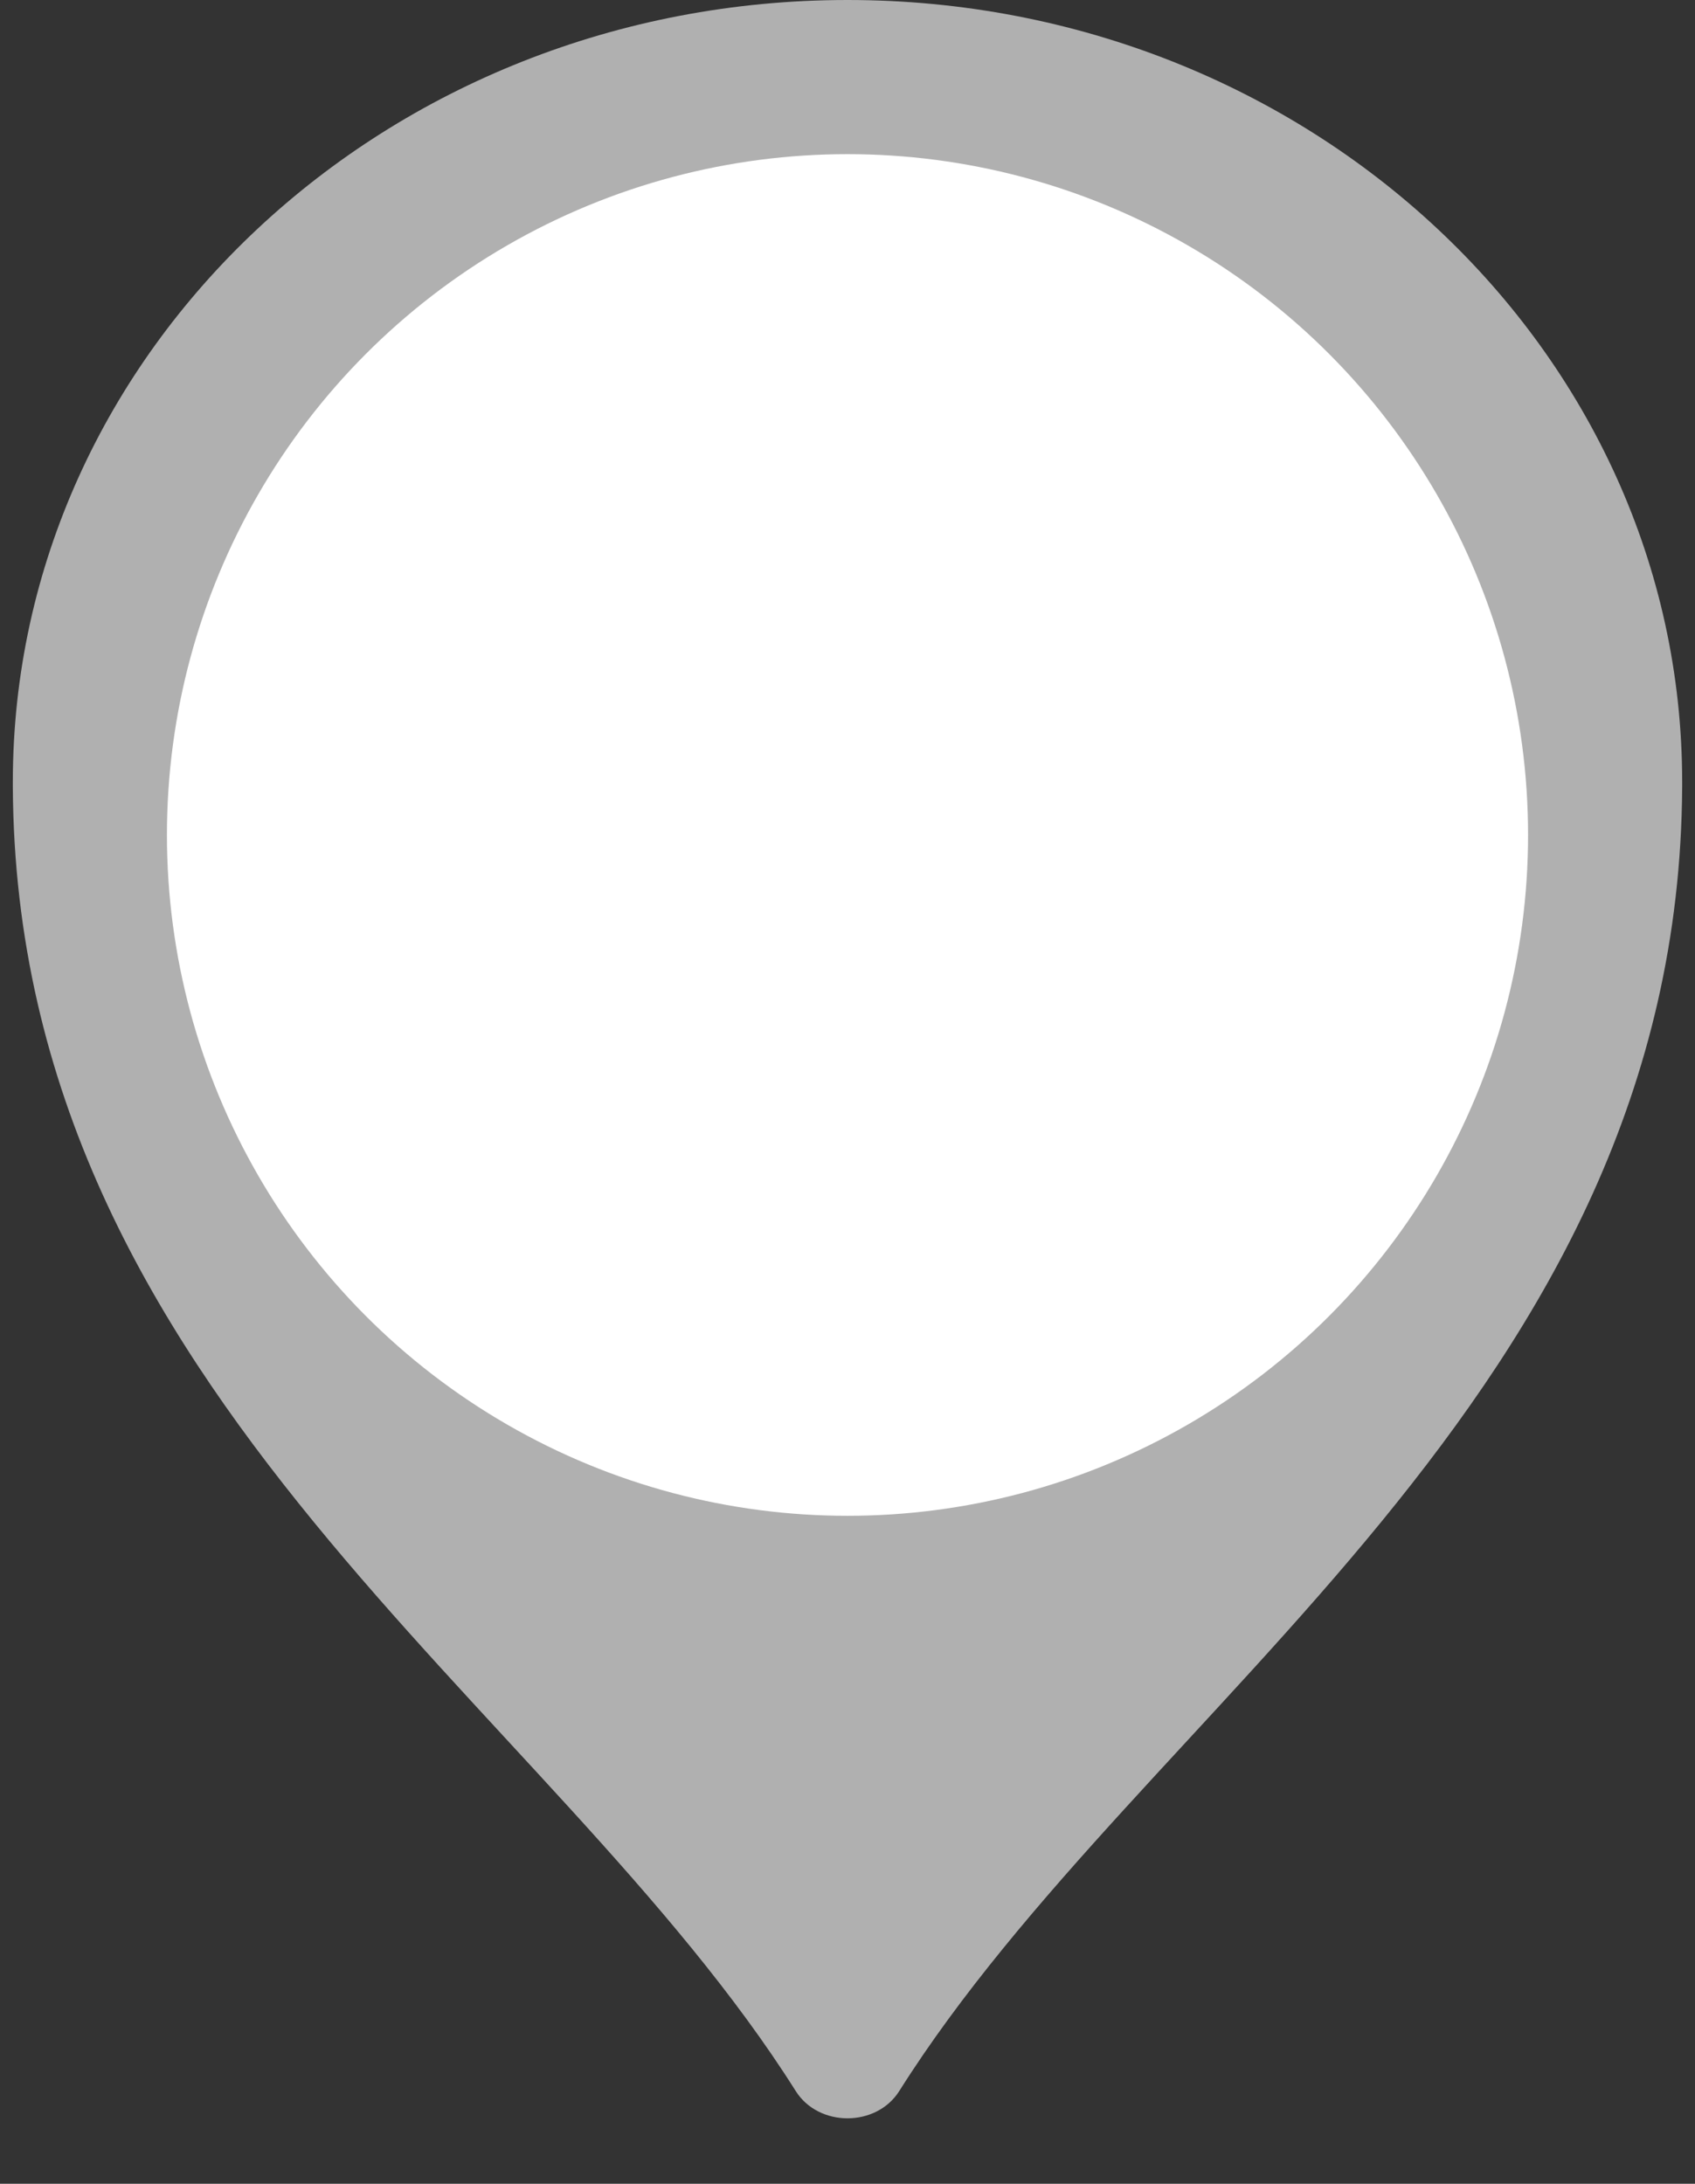 <svg width="66" height="85" viewBox="0 0 66 85" fill="none" xmlns="http://www.w3.org/2000/svg">
<rect x="0" y="0" width="66" height="85" fill="#333333" stroke="none"/>
<path d="M65.5 30.427C65.5 30.497 65.5 30.567 65.5 30.638C65.374 54.343 44.569 66.248 35.016 81.389C34.123 82.805 31.877 82.805 30.984 81.39C21.43 66.252 0.626 54.343 0.5 30.642C0.5 30.572 0.5 30.502 0.5 30.431C0.5 13.625 15.053 0 33 0C50.947 0 65.5 13.625 65.5 30.427Z" fill="#B0B0B0"/>
<circle cx="33" cy="32.5" r="26.5" fill="white"/>
</svg>
